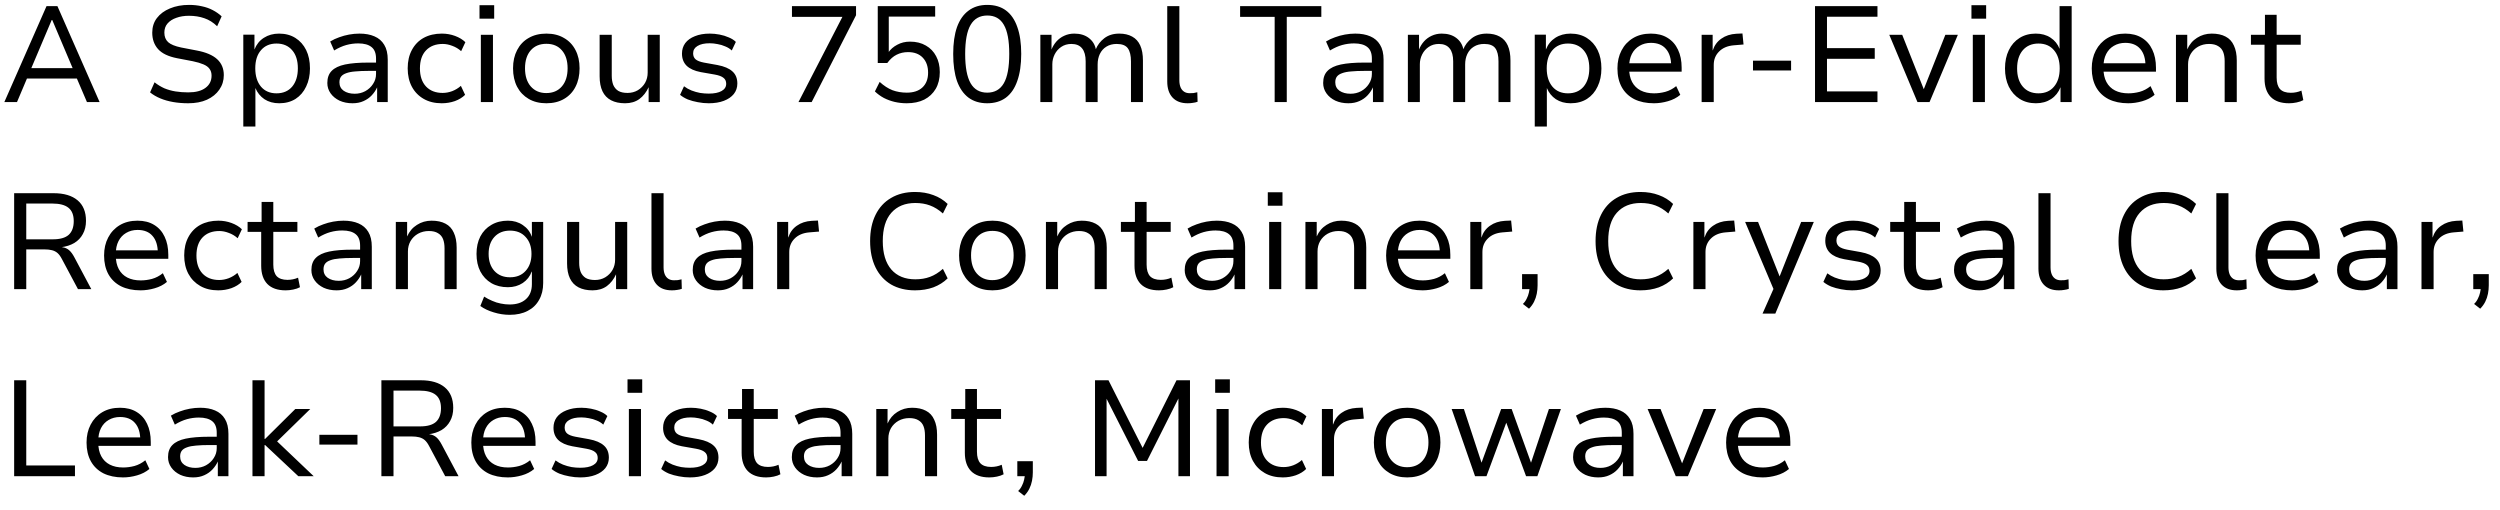 <svg width="147" height="30" viewBox="0 0 147 30" fill="none" xmlns="http://www.w3.org/2000/svg">
<path d="M0.256 6L2.736 0.36H3.376L5.856 6H5.112L4.424 4.392L4.776 4.616H1.336L1.68 4.392L1 6H0.256ZM3.04 1.176L1.776 4.16L1.576 4.008H4.536L4.336 4.16L3.072 1.176H3.04ZM11.064 6.072C10.754 6.072 10.461 6.048 10.184 6C9.906 5.952 9.653 5.88 9.424 5.784C9.194 5.688 8.994 5.571 8.824 5.432L9.088 4.84C9.269 4.984 9.461 5.101 9.664 5.192C9.872 5.277 10.09 5.339 10.32 5.376C10.554 5.413 10.802 5.432 11.064 5.432C11.506 5.432 11.845 5.344 12.08 5.168C12.32 4.992 12.44 4.752 12.44 4.448C12.44 4.288 12.4 4.155 12.32 4.048C12.245 3.941 12.125 3.853 11.96 3.784C11.8 3.715 11.592 3.653 11.336 3.6L10.416 3.424C9.898 3.323 9.525 3.144 9.296 2.888C9.066 2.632 8.952 2.309 8.952 1.92C8.952 1.589 9.042 1.304 9.224 1.064C9.41 0.819 9.666 0.629 9.992 0.496C10.322 0.357 10.698 0.288 11.12 0.288C11.386 0.288 11.634 0.315 11.864 0.368C12.098 0.416 12.312 0.491 12.504 0.592C12.701 0.693 12.877 0.816 13.032 0.96L12.768 1.544C12.538 1.32 12.288 1.163 12.016 1.072C11.744 0.976 11.442 0.928 11.112 0.928C10.834 0.928 10.586 0.968 10.368 1.048C10.149 1.123 9.976 1.235 9.848 1.384C9.725 1.528 9.664 1.707 9.664 1.92C9.664 2.155 9.738 2.341 9.888 2.48C10.037 2.613 10.29 2.717 10.648 2.792L11.56 2.968C12.104 3.069 12.506 3.24 12.768 3.48C13.029 3.72 13.16 4.032 13.16 4.416C13.16 4.736 13.072 5.021 12.896 5.272C12.725 5.523 12.482 5.72 12.168 5.864C11.858 6.003 11.49 6.072 11.064 6.072ZM14.306 7.44V2.04H14.962V2.912C15.079 2.613 15.263 2.384 15.514 2.224C15.77 2.059 16.068 1.976 16.41 1.976C16.778 1.976 17.098 2.061 17.37 2.232C17.642 2.403 17.852 2.64 18.002 2.944C18.151 3.248 18.226 3.608 18.226 4.024C18.226 4.424 18.151 4.779 18.002 5.088C17.858 5.397 17.65 5.64 17.378 5.816C17.106 5.987 16.786 6.072 16.418 6.072C16.082 6.072 15.791 5.992 15.546 5.832C15.306 5.667 15.13 5.448 15.018 5.176V7.44H14.306ZM16.258 5.488C16.647 5.488 16.954 5.357 17.178 5.096C17.402 4.829 17.514 4.469 17.514 4.016C17.514 3.563 17.402 3.208 17.178 2.952C16.954 2.691 16.647 2.56 16.258 2.56C15.874 2.56 15.57 2.691 15.346 2.952C15.122 3.208 15.01 3.563 15.01 4.016C15.01 4.469 15.122 4.829 15.346 5.096C15.57 5.357 15.874 5.488 16.258 5.488ZM20.727 6.072C20.445 6.072 20.191 6.021 19.967 5.92C19.743 5.813 19.567 5.669 19.439 5.488C19.311 5.307 19.247 5.104 19.247 4.88C19.247 4.576 19.333 4.339 19.503 4.168C19.674 3.992 19.935 3.867 20.287 3.792C20.645 3.717 21.101 3.68 21.655 3.68H22.223V4.168H21.687C21.378 4.168 21.114 4.179 20.895 4.2C20.677 4.216 20.498 4.251 20.359 4.304C20.221 4.352 20.119 4.419 20.055 4.504C19.991 4.589 19.959 4.701 19.959 4.84C19.959 5.053 20.042 5.219 20.207 5.336C20.378 5.453 20.594 5.512 20.855 5.512C21.085 5.512 21.293 5.461 21.479 5.36C21.671 5.253 21.823 5.112 21.935 4.936C22.053 4.76 22.111 4.565 22.111 4.352V3.448C22.111 3.133 22.023 2.907 21.847 2.768C21.671 2.624 21.41 2.552 21.063 2.552C20.829 2.552 20.594 2.584 20.359 2.648C20.13 2.712 19.893 2.819 19.647 2.968L19.415 2.44C19.581 2.339 19.757 2.256 19.943 2.192C20.13 2.123 20.325 2.069 20.527 2.032C20.73 1.995 20.933 1.976 21.135 1.976C21.477 1.976 21.77 2.029 22.015 2.136C22.266 2.243 22.458 2.408 22.591 2.632C22.73 2.856 22.799 3.149 22.799 3.512V6H22.175V5.136C22.101 5.301 21.997 5.456 21.863 5.6C21.73 5.744 21.567 5.859 21.375 5.944C21.189 6.029 20.973 6.072 20.727 6.072ZM25.972 6.072C25.567 6.072 25.215 5.987 24.916 5.816C24.617 5.645 24.385 5.408 24.22 5.104C24.055 4.795 23.972 4.432 23.972 4.016C23.972 3.6 24.055 3.24 24.22 2.936C24.385 2.627 24.617 2.389 24.916 2.224C25.22 2.059 25.575 1.976 25.98 1.976C26.252 1.976 26.511 2.021 26.756 2.112C27.001 2.203 27.204 2.325 27.364 2.48L27.116 3.008C26.961 2.869 26.788 2.765 26.596 2.696C26.404 2.621 26.217 2.584 26.036 2.584C25.62 2.584 25.292 2.709 25.052 2.96C24.812 3.211 24.692 3.565 24.692 4.024C24.692 4.477 24.812 4.832 25.052 5.088C25.292 5.339 25.617 5.464 26.028 5.464C26.215 5.464 26.401 5.429 26.588 5.36C26.78 5.285 26.951 5.181 27.1 5.048L27.348 5.576C27.193 5.731 26.993 5.853 26.748 5.944C26.503 6.029 26.244 6.072 25.972 6.072ZM28.195 1.096V0.304H29.058V1.096H28.195ZM28.274 6V2.048H28.986V6H28.274ZM32.127 6.072C31.727 6.072 31.381 5.987 31.087 5.816C30.794 5.645 30.567 5.408 30.407 5.104C30.247 4.795 30.167 4.432 30.167 4.016C30.167 3.605 30.247 3.248 30.407 2.944C30.567 2.635 30.794 2.397 31.087 2.232C31.381 2.061 31.727 1.976 32.127 1.976C32.527 1.976 32.871 2.061 33.159 2.232C33.453 2.397 33.679 2.635 33.839 2.944C33.999 3.248 34.079 3.605 34.079 4.016C34.079 4.432 33.999 4.795 33.839 5.104C33.685 5.408 33.461 5.645 33.167 5.816C32.874 5.987 32.527 6.072 32.127 6.072ZM32.119 5.472C32.509 5.472 32.815 5.341 33.039 5.08C33.263 4.819 33.375 4.464 33.375 4.016C33.375 3.568 33.263 3.216 33.039 2.96C32.821 2.704 32.517 2.576 32.127 2.576C31.738 2.576 31.431 2.704 31.207 2.96C30.983 3.216 30.871 3.568 30.871 4.016C30.871 4.464 30.983 4.819 31.207 5.08C31.437 5.341 31.741 5.472 32.119 5.472ZM36.755 6.072C36.429 6.072 36.154 6.013 35.931 5.896C35.706 5.779 35.538 5.603 35.426 5.368C35.315 5.133 35.258 4.84 35.258 4.488V2.048H35.971V4.456C35.971 4.659 36 4.837 36.059 4.992C36.123 5.141 36.221 5.259 36.355 5.344C36.493 5.424 36.675 5.464 36.898 5.464C37.123 5.464 37.325 5.411 37.507 5.304C37.688 5.192 37.829 5.048 37.931 4.872C38.032 4.691 38.083 4.491 38.083 4.272V2.048H38.794V6H38.139V5.128C38.005 5.421 37.824 5.653 37.594 5.824C37.365 5.989 37.085 6.072 36.755 6.072ZM41.676 6.072C41.457 6.072 41.241 6.051 41.028 6.008C40.82 5.971 40.625 5.917 40.444 5.848C40.268 5.773 40.116 5.683 39.988 5.576L40.22 5.072C40.353 5.173 40.5 5.256 40.66 5.32C40.825 5.384 40.993 5.432 41.164 5.464C41.34 5.491 41.508 5.504 41.668 5.504C41.998 5.504 42.252 5.453 42.428 5.352C42.609 5.251 42.7 5.109 42.7 4.928C42.7 4.773 42.647 4.656 42.54 4.576C42.438 4.491 42.268 4.427 42.028 4.384L41.204 4.24C40.836 4.171 40.559 4.045 40.372 3.864C40.191 3.683 40.1 3.445 40.1 3.152C40.1 2.917 40.164 2.712 40.292 2.536C40.425 2.36 40.614 2.224 40.86 2.128C41.105 2.027 41.398 1.976 41.74 1.976C41.926 1.976 42.116 1.995 42.308 2.032C42.505 2.069 42.687 2.125 42.852 2.2C43.023 2.269 43.161 2.357 43.268 2.464L43.028 2.968C42.921 2.867 42.793 2.787 42.644 2.728C42.5 2.664 42.348 2.619 42.188 2.592C42.033 2.56 41.881 2.544 41.732 2.544C41.422 2.544 41.182 2.597 41.012 2.704C40.841 2.805 40.756 2.949 40.756 3.136C40.756 3.285 40.804 3.403 40.9 3.488C41.001 3.573 41.164 3.637 41.388 3.68L42.188 3.824C42.583 3.899 42.876 4.024 43.068 4.2C43.26 4.371 43.356 4.608 43.356 4.912C43.356 5.147 43.286 5.352 43.148 5.528C43.009 5.699 42.815 5.832 42.564 5.928C42.313 6.024 42.017 6.072 41.676 6.072ZM46.951 6L49.711 0.648L49.743 0.992H46.567V0.36H50.335V0.896L47.727 6H46.951ZM53.316 6.072C53.07 6.072 52.833 6.045 52.604 5.992C52.38 5.939 52.169 5.861 51.972 5.76C51.774 5.653 51.598 5.525 51.444 5.376L51.724 4.816C51.969 5.04 52.22 5.203 52.476 5.304C52.737 5.4 53.017 5.448 53.316 5.448C53.71 5.448 54.017 5.347 54.236 5.144C54.46 4.936 54.572 4.645 54.572 4.272C54.572 3.904 54.468 3.611 54.26 3.392C54.052 3.173 53.764 3.064 53.396 3.064C53.15 3.064 52.926 3.115 52.724 3.216C52.526 3.312 52.342 3.475 52.172 3.704H51.612V0.36H54.988V0.976H52.26V3.096H52.228C52.356 2.904 52.532 2.749 52.756 2.632C52.98 2.509 53.23 2.448 53.508 2.448C53.87 2.448 54.182 2.525 54.444 2.68C54.705 2.829 54.905 3.037 55.044 3.304C55.188 3.571 55.26 3.883 55.26 4.24C55.26 4.619 55.18 4.947 55.02 5.224C54.86 5.496 54.636 5.707 54.348 5.856C54.06 6 53.716 6.072 53.316 6.072ZM58.048 6.072C57.616 6.072 57.251 5.963 56.952 5.744C56.654 5.52 56.427 5.195 56.272 4.768C56.123 4.336 56.048 3.805 56.048 3.176C56.048 2.547 56.123 2.019 56.272 1.592C56.427 1.165 56.654 0.843 56.952 0.624C57.251 0.4 57.616 0.288 58.048 0.288C58.491 0.288 58.859 0.397 59.152 0.616C59.446 0.835 59.667 1.157 59.816 1.584C59.971 2.011 60.048 2.539 60.048 3.168C60.048 3.797 59.971 4.328 59.816 4.76C59.667 5.192 59.443 5.52 59.144 5.744C58.846 5.963 58.48 6.072 58.048 6.072ZM58.048 5.448C58.486 5.448 58.811 5.264 59.024 4.896C59.238 4.528 59.344 3.952 59.344 3.168C59.344 2.389 59.238 1.819 59.024 1.456C58.816 1.093 58.494 0.912 58.056 0.912C57.614 0.912 57.286 1.096 57.072 1.464C56.859 1.827 56.752 2.397 56.752 3.176C56.752 3.949 56.859 4.523 57.072 4.896C57.286 5.264 57.611 5.448 58.048 5.448ZM61.173 6V2.048H61.829V2.912C61.899 2.736 61.995 2.579 62.117 2.44C62.245 2.296 62.397 2.184 62.573 2.104C62.755 2.019 62.952 1.976 63.165 1.976C63.512 1.976 63.797 2.061 64.021 2.232C64.245 2.403 64.384 2.627 64.437 2.904H64.429C64.536 2.643 64.704 2.424 64.933 2.248C65.168 2.067 65.461 1.976 65.813 1.976C66.112 1.976 66.365 2.035 66.573 2.152C66.781 2.264 66.939 2.437 67.045 2.672C67.152 2.907 67.205 3.203 67.205 3.56V6H66.501V3.608C66.501 3.267 66.44 3.011 66.317 2.84C66.195 2.669 65.976 2.584 65.661 2.584C65.427 2.584 65.224 2.637 65.053 2.744C64.888 2.845 64.76 2.989 64.669 3.176C64.584 3.357 64.541 3.563 64.541 3.792V6H63.837V3.608C63.837 3.272 63.768 3.019 63.629 2.848C63.491 2.672 63.28 2.584 62.997 2.584C62.768 2.584 62.568 2.643 62.397 2.76C62.232 2.872 62.104 3.019 62.013 3.2C61.923 3.381 61.877 3.573 61.877 3.776V6H61.173ZM69.834 6.072C69.45 6.072 69.154 5.96 68.946 5.736C68.738 5.512 68.634 5.197 68.634 4.792V0.36H69.346V4.72C69.346 4.88 69.37 5.019 69.418 5.136C69.466 5.248 69.535 5.333 69.626 5.392C69.716 5.451 69.826 5.48 69.954 5.48C70.034 5.48 70.109 5.477 70.178 5.472C70.252 5.461 70.327 5.445 70.402 5.424L70.418 5.984C70.327 6.016 70.234 6.037 70.138 6.048C70.047 6.064 69.946 6.072 69.834 6.072ZM74.95 6V0.992H72.918V0.36H77.694V0.992H75.662V6H74.95ZM79.282 6.072C78.999 6.072 78.746 6.021 78.522 5.92C78.298 5.813 78.122 5.669 77.994 5.488C77.866 5.307 77.802 5.104 77.802 4.88C77.802 4.576 77.887 4.339 78.058 4.168C78.229 3.992 78.49 3.867 78.842 3.792C79.199 3.717 79.655 3.68 80.21 3.68H80.778V4.168H80.242C79.933 4.168 79.669 4.179 79.45 4.2C79.231 4.216 79.053 4.251 78.914 4.304C78.775 4.352 78.674 4.419 78.61 4.504C78.546 4.589 78.514 4.701 78.514 4.84C78.514 5.053 78.597 5.219 78.762 5.336C78.933 5.453 79.149 5.512 79.41 5.512C79.639 5.512 79.847 5.461 80.034 5.36C80.226 5.253 80.378 5.112 80.49 4.936C80.607 4.76 80.666 4.565 80.666 4.352V3.448C80.666 3.133 80.578 2.907 80.402 2.768C80.226 2.624 79.965 2.552 79.618 2.552C79.383 2.552 79.149 2.584 78.914 2.648C78.685 2.712 78.447 2.819 78.202 2.968L77.97 2.44C78.135 2.339 78.311 2.256 78.498 2.192C78.685 2.123 78.879 2.069 79.082 2.032C79.285 1.995 79.487 1.976 79.69 1.976C80.031 1.976 80.325 2.029 80.57 2.136C80.821 2.243 81.013 2.408 81.146 2.632C81.285 2.856 81.354 3.149 81.354 3.512V6H80.73V5.136C80.655 5.301 80.551 5.456 80.418 5.6C80.285 5.744 80.122 5.859 79.93 5.944C79.743 6.029 79.527 6.072 79.282 6.072ZM82.783 6V2.048H83.439V2.912C83.508 2.736 83.604 2.579 83.727 2.44C83.855 2.296 84.007 2.184 84.183 2.104C84.364 2.019 84.561 1.976 84.775 1.976C85.121 1.976 85.407 2.061 85.631 2.232C85.855 2.403 85.993 2.627 86.047 2.904H86.039C86.145 2.643 86.313 2.424 86.543 2.248C86.777 2.067 87.071 1.976 87.423 1.976C87.721 1.976 87.975 2.035 88.183 2.152C88.391 2.264 88.548 2.437 88.655 2.672C88.761 2.907 88.815 3.203 88.815 3.56V6H88.111V3.608C88.111 3.267 88.049 3.011 87.927 2.84C87.804 2.669 87.585 2.584 87.271 2.584C87.036 2.584 86.833 2.637 86.663 2.744C86.497 2.845 86.369 2.989 86.279 3.176C86.193 3.357 86.151 3.563 86.151 3.792V6H85.447V3.608C85.447 3.272 85.377 3.019 85.239 2.848C85.1 2.672 84.889 2.584 84.607 2.584C84.377 2.584 84.177 2.643 84.007 2.76C83.841 2.872 83.713 3.019 83.623 3.2C83.532 3.381 83.487 3.573 83.487 3.776V6H82.783ZM90.243 7.44V2.04H90.899V2.912C91.017 2.613 91.201 2.384 91.451 2.224C91.707 2.059 92.006 1.976 92.347 1.976C92.715 1.976 93.035 2.061 93.307 2.232C93.579 2.403 93.79 2.64 93.939 2.944C94.089 3.248 94.163 3.608 94.163 4.024C94.163 4.424 94.089 4.779 93.939 5.088C93.795 5.397 93.587 5.64 93.315 5.816C93.043 5.987 92.723 6.072 92.355 6.072C92.019 6.072 91.729 5.992 91.483 5.832C91.243 5.667 91.067 5.448 90.955 5.176V7.44H90.243ZM92.195 5.488C92.585 5.488 92.891 5.357 93.115 5.096C93.339 4.829 93.451 4.469 93.451 4.016C93.451 3.563 93.339 3.208 93.115 2.952C92.891 2.691 92.585 2.56 92.195 2.56C91.811 2.56 91.507 2.691 91.283 2.952C91.059 3.208 90.947 3.563 90.947 4.016C90.947 4.469 91.059 4.829 91.283 5.096C91.507 5.357 91.811 5.488 92.195 5.488ZM97.249 6.072C96.806 6.072 96.422 5.992 96.097 5.832C95.777 5.667 95.531 5.432 95.361 5.128C95.19 4.819 95.105 4.451 95.105 4.024C95.105 3.624 95.185 3.272 95.345 2.968C95.505 2.659 95.731 2.416 96.025 2.24C96.318 2.064 96.668 1.976 97.073 1.976C97.457 1.976 97.782 2.059 98.049 2.224C98.321 2.389 98.526 2.621 98.665 2.92C98.809 3.219 98.881 3.573 98.881 3.984V4.216H95.641V3.72H98.417L98.265 3.88C98.265 3.443 98.161 3.107 97.953 2.872C97.75 2.637 97.457 2.52 97.073 2.52C96.822 2.52 96.598 2.579 96.401 2.696C96.209 2.808 96.059 2.968 95.953 3.176C95.846 3.384 95.793 3.637 95.793 3.936V4.016C95.793 4.336 95.852 4.605 95.969 4.824C96.086 5.043 96.254 5.208 96.473 5.32C96.692 5.432 96.953 5.488 97.257 5.488C97.475 5.488 97.697 5.459 97.921 5.4C98.15 5.336 98.364 5.224 98.561 5.064L98.801 5.576C98.598 5.747 98.356 5.872 98.073 5.952C97.796 6.032 97.521 6.072 97.249 6.072ZM100.056 6V2.048H100.704V2.96H100.712C100.808 2.667 100.976 2.437 101.216 2.272C101.456 2.101 101.749 2.005 102.096 1.984L102.456 1.968L102.52 2.616L101.944 2.664C101.576 2.696 101.288 2.819 101.08 3.032C100.872 3.24 100.768 3.501 100.768 3.816V6H100.056ZM103.076 4.144V3.568H105.316V4.144H103.076ZM106.723 6V0.36H110.395V0.984H107.427V2.832H110.235V3.456H107.427V5.376H110.395V6H106.723ZM112.746 6L111.09 2.048H111.85L113.138 5.296H113.098L114.386 2.048H115.122L113.458 6H112.746ZM115.921 1.096V0.304H116.785V1.096H115.921ZM116.001 6V2.048H116.713V6H116.001ZM119.71 6.072C119.347 6.072 119.03 5.987 118.758 5.816C118.486 5.645 118.273 5.405 118.118 5.096C117.969 4.787 117.894 4.429 117.894 4.024C117.894 3.613 117.969 3.256 118.118 2.952C118.267 2.643 118.478 2.403 118.75 2.232C119.022 2.061 119.339 1.976 119.702 1.976C120.043 1.976 120.334 2.056 120.574 2.216C120.819 2.376 120.995 2.595 121.102 2.872V0.36H121.814V6H121.158V5.128C121.041 5.427 120.857 5.659 120.606 5.824C120.355 5.989 120.057 6.072 119.71 6.072ZM119.862 5.488C120.251 5.488 120.555 5.357 120.774 5.096C120.998 4.835 121.11 4.477 121.11 4.024C121.11 3.571 120.998 3.213 120.774 2.952C120.555 2.691 120.251 2.56 119.862 2.56C119.478 2.56 119.171 2.691 118.942 2.952C118.718 3.213 118.606 3.571 118.606 4.024C118.606 4.477 118.718 4.835 118.942 5.096C119.166 5.357 119.473 5.488 119.862 5.488ZM125.139 6.072C124.697 6.072 124.313 5.992 123.987 5.832C123.667 5.667 123.422 5.432 123.251 5.128C123.081 4.819 122.995 4.451 122.995 4.024C122.995 3.624 123.075 3.272 123.235 2.968C123.395 2.659 123.622 2.416 123.915 2.24C124.209 2.064 124.558 1.976 124.963 1.976C125.347 1.976 125.673 2.059 125.939 2.224C126.211 2.389 126.417 2.621 126.555 2.92C126.699 3.219 126.771 3.573 126.771 3.984V4.216H123.531V3.72H126.307L126.155 3.88C126.155 3.443 126.051 3.107 125.843 2.872C125.641 2.637 125.347 2.52 124.963 2.52C124.713 2.52 124.489 2.579 124.291 2.696C124.099 2.808 123.95 2.968 123.843 3.176C123.737 3.384 123.683 3.637 123.683 3.936V4.016C123.683 4.336 123.742 4.605 123.859 4.824C123.977 5.043 124.145 5.208 124.363 5.32C124.582 5.432 124.843 5.488 125.147 5.488C125.366 5.488 125.587 5.459 125.811 5.4C126.041 5.336 126.254 5.224 126.451 5.064L126.691 5.576C126.489 5.747 126.246 5.872 125.963 5.952C125.686 6.032 125.411 6.072 125.139 6.072ZM127.946 6V2.048H128.61V2.904C128.738 2.611 128.93 2.384 129.186 2.224C129.442 2.059 129.73 1.976 130.05 1.976C130.376 1.976 130.648 2.035 130.866 2.152C131.085 2.264 131.248 2.44 131.354 2.68C131.466 2.915 131.522 3.208 131.522 3.56V6H130.81V3.6C130.81 3.387 130.781 3.205 130.722 3.056C130.664 2.907 130.565 2.792 130.426 2.712C130.293 2.627 130.114 2.584 129.89 2.584C129.656 2.584 129.442 2.637 129.25 2.744C129.064 2.851 128.917 2.995 128.81 3.176C128.709 3.357 128.658 3.56 128.658 3.784V6H127.946ZM134.595 6.072C134.12 6.072 133.76 5.947 133.515 5.696C133.275 5.445 133.155 5.088 133.155 4.624V2.632H132.355V2.048H133.179V0.872H133.867V2.048H135.283V2.632H133.867V4.56C133.867 4.864 133.933 5.091 134.067 5.24C134.205 5.384 134.416 5.456 134.699 5.456C134.811 5.456 134.917 5.445 135.019 5.424C135.125 5.403 135.227 5.371 135.323 5.328L135.435 5.888C135.328 5.947 135.197 5.992 135.043 6.024C134.893 6.056 134.744 6.072 134.595 6.072ZM0.832 17V11.36H3.152C3.76 11.36 4.229 11.499 4.56 11.776C4.891 12.053 5.056 12.456 5.056 12.984C5.056 13.283 4.995 13.541 4.872 13.76C4.755 13.979 4.587 14.155 4.368 14.288C4.149 14.416 3.893 14.499 3.6 14.536L3.624 14.528L3.704 14.544C3.837 14.565 3.957 14.621 4.064 14.712C4.171 14.803 4.275 14.944 4.376 15.136L5.368 17H4.584L3.64 15.232C3.56 15.077 3.475 14.96 3.384 14.88C3.293 14.8 3.184 14.744 3.056 14.712C2.933 14.68 2.784 14.664 2.608 14.664H1.544V17H0.832ZM1.544 14.072H3.104C3.531 14.072 3.843 13.984 4.04 13.808C4.237 13.627 4.336 13.357 4.336 13C4.336 12.643 4.232 12.381 4.024 12.216C3.821 12.051 3.504 11.968 3.072 11.968H1.544V14.072ZM8.264 17.072C7.822 17.072 7.438 16.992 7.112 16.832C6.792 16.667 6.547 16.432 6.376 16.128C6.206 15.819 6.12 15.451 6.12 15.024C6.12 14.624 6.2 14.272 6.36 13.968C6.52 13.659 6.747 13.416 7.04 13.24C7.334 13.064 7.683 12.976 8.088 12.976C8.472 12.976 8.798 13.059 9.064 13.224C9.336 13.389 9.542 13.621 9.68 13.92C9.824 14.219 9.896 14.573 9.896 14.984V15.216H6.656V14.72H9.432L9.28 14.88C9.28 14.443 9.176 14.107 8.968 13.872C8.766 13.637 8.472 13.52 8.088 13.52C7.838 13.52 7.614 13.579 7.416 13.696C7.224 13.808 7.075 13.968 6.968 14.176C6.862 14.384 6.808 14.637 6.808 14.936V15.016C6.808 15.336 6.867 15.605 6.984 15.824C7.102 16.043 7.27 16.208 7.488 16.32C7.707 16.432 7.968 16.488 8.272 16.488C8.491 16.488 8.712 16.459 8.936 16.4C9.166 16.336 9.379 16.224 9.576 16.064L9.816 16.576C9.614 16.747 9.371 16.872 9.088 16.952C8.811 17.032 8.536 17.072 8.264 17.072ZM12.831 17.072C12.426 17.072 12.074 16.987 11.775 16.816C11.477 16.645 11.245 16.408 11.079 16.104C10.914 15.795 10.831 15.432 10.831 15.016C10.831 14.6 10.914 14.24 11.079 13.936C11.245 13.627 11.477 13.389 11.775 13.224C12.079 13.059 12.434 12.976 12.839 12.976C13.111 12.976 13.37 13.021 13.615 13.112C13.861 13.203 14.063 13.325 14.223 13.48L13.975 14.008C13.821 13.869 13.647 13.765 13.455 13.696C13.263 13.621 13.077 13.584 12.895 13.584C12.479 13.584 12.151 13.709 11.911 13.96C11.671 14.211 11.551 14.565 11.551 15.024C11.551 15.477 11.671 15.832 11.911 16.088C12.151 16.339 12.477 16.464 12.887 16.464C13.074 16.464 13.261 16.429 13.447 16.36C13.639 16.285 13.81 16.181 13.959 16.048L14.207 16.576C14.053 16.731 13.853 16.853 13.607 16.944C13.362 17.029 13.103 17.072 12.831 17.072ZM16.798 17.072C16.323 17.072 15.963 16.947 15.718 16.696C15.478 16.445 15.358 16.088 15.358 15.624V13.632H14.558V13.048H15.382V11.872H16.07V13.048H17.486V13.632H16.07V15.56C16.07 15.864 16.137 16.091 16.27 16.24C16.409 16.384 16.619 16.456 16.902 16.456C17.014 16.456 17.12 16.445 17.222 16.424C17.328 16.403 17.43 16.371 17.526 16.328L17.638 16.888C17.531 16.947 17.401 16.992 17.246 17.024C17.096 17.056 16.947 17.072 16.798 17.072ZM19.79 17.072C19.507 17.072 19.254 17.021 19.03 16.92C18.806 16.813 18.63 16.669 18.502 16.488C18.374 16.307 18.31 16.104 18.31 15.88C18.31 15.576 18.395 15.339 18.566 15.168C18.736 14.992 18.998 14.867 19.35 14.792C19.707 14.717 20.163 14.68 20.718 14.68H21.286V15.168H20.75C20.441 15.168 20.177 15.179 19.958 15.2C19.739 15.216 19.561 15.251 19.422 15.304C19.283 15.352 19.182 15.419 19.118 15.504C19.054 15.589 19.022 15.701 19.022 15.84C19.022 16.053 19.105 16.219 19.27 16.336C19.441 16.453 19.657 16.512 19.918 16.512C20.147 16.512 20.355 16.461 20.542 16.36C20.734 16.253 20.886 16.112 20.998 15.936C21.115 15.76 21.174 15.565 21.174 15.352V14.448C21.174 14.133 21.086 13.907 20.91 13.768C20.734 13.624 20.473 13.552 20.126 13.552C19.891 13.552 19.657 13.584 19.422 13.648C19.192 13.712 18.955 13.819 18.71 13.968L18.478 13.44C18.643 13.339 18.819 13.256 19.006 13.192C19.192 13.123 19.387 13.069 19.59 13.032C19.793 12.995 19.995 12.976 20.198 12.976C20.539 12.976 20.832 13.029 21.078 13.136C21.328 13.243 21.52 13.408 21.654 13.632C21.793 13.856 21.862 14.149 21.862 14.512V17H21.238V16.136C21.163 16.301 21.059 16.456 20.926 16.6C20.793 16.744 20.63 16.859 20.438 16.944C20.251 17.029 20.035 17.072 19.79 17.072ZM23.274 17V13.048H23.939V13.904C24.067 13.611 24.259 13.384 24.515 13.224C24.77 13.059 25.058 12.976 25.378 12.976C25.704 12.976 25.976 13.035 26.195 13.152C26.413 13.264 26.576 13.44 26.683 13.68C26.794 13.915 26.851 14.208 26.851 14.56V17H26.139V14.6C26.139 14.387 26.109 14.205 26.05 14.056C25.992 13.907 25.893 13.792 25.755 13.712C25.621 13.627 25.442 13.584 25.218 13.584C24.984 13.584 24.77 13.637 24.578 13.744C24.392 13.851 24.245 13.995 24.139 14.176C24.037 14.357 23.986 14.56 23.986 14.784V17H23.274ZM29.971 18.512C29.656 18.512 29.344 18.464 29.035 18.368C28.726 18.277 28.462 18.152 28.243 17.992L28.467 17.44C28.616 17.536 28.773 17.619 28.939 17.688C29.104 17.763 29.272 17.816 29.443 17.848C29.619 17.885 29.792 17.904 29.963 17.904C30.373 17.904 30.694 17.8 30.923 17.592C31.157 17.384 31.275 17.088 31.275 16.704V15.976H31.259C31.163 16.248 30.989 16.469 30.739 16.64C30.488 16.805 30.198 16.888 29.867 16.888C29.494 16.888 29.168 16.808 28.891 16.648C28.613 16.483 28.398 16.253 28.243 15.96C28.093 15.667 28.019 15.323 28.019 14.928C28.019 14.539 28.093 14.197 28.243 13.904C28.398 13.611 28.613 13.384 28.891 13.224C29.168 13.059 29.494 12.976 29.867 12.976C30.198 12.976 30.488 13.061 30.739 13.232C30.995 13.403 31.171 13.629 31.267 13.912H31.275V13.048H31.939V16.64C31.939 17.024 31.859 17.355 31.699 17.632C31.544 17.915 31.32 18.131 31.027 18.28C30.733 18.435 30.381 18.512 29.971 18.512ZM29.987 16.304C30.376 16.304 30.683 16.179 30.907 15.928C31.136 15.677 31.251 15.344 31.251 14.928C31.251 14.512 31.136 14.181 30.907 13.936C30.683 13.685 30.376 13.56 29.987 13.56C29.603 13.56 29.296 13.685 29.067 13.936C28.843 14.181 28.731 14.512 28.731 14.928C28.731 15.344 28.843 15.677 29.067 15.928C29.296 16.179 29.603 16.304 29.987 16.304ZM34.84 17.072C34.515 17.072 34.24 17.013 34.016 16.896C33.792 16.779 33.624 16.603 33.512 16.368C33.4 16.133 33.344 15.84 33.344 15.488V13.048H34.056V15.456C34.056 15.659 34.086 15.837 34.144 15.992C34.208 16.141 34.307 16.259 34.44 16.344C34.579 16.424 34.76 16.464 34.984 16.464C35.208 16.464 35.411 16.411 35.592 16.304C35.774 16.192 35.915 16.048 36.016 15.872C36.118 15.691 36.168 15.491 36.168 15.272V13.048H36.88V17H36.224V16.128C36.091 16.421 35.91 16.653 35.68 16.824C35.451 16.989 35.171 17.072 34.84 17.072ZM39.506 17.072C39.122 17.072 38.826 16.96 38.618 16.736C38.41 16.512 38.306 16.197 38.306 15.792V11.36H39.018V15.72C39.018 15.88 39.042 16.019 39.09 16.136C39.138 16.248 39.207 16.333 39.298 16.392C39.388 16.451 39.498 16.48 39.626 16.48C39.706 16.48 39.78 16.477 39.85 16.472C39.924 16.461 39.999 16.445 40.074 16.424L40.09 16.984C39.999 17.016 39.906 17.037 39.81 17.048C39.719 17.064 39.618 17.072 39.506 17.072ZM42.212 17.072C41.929 17.072 41.676 17.021 41.452 16.92C41.228 16.813 41.052 16.669 40.924 16.488C40.796 16.307 40.732 16.104 40.732 15.88C40.732 15.576 40.817 15.339 40.988 15.168C41.158 14.992 41.42 14.867 41.772 14.792C42.129 14.717 42.585 14.68 43.14 14.68H43.708V15.168H43.172C42.862 15.168 42.598 15.179 42.38 15.2C42.161 15.216 41.982 15.251 41.844 15.304C41.705 15.352 41.604 15.419 41.54 15.504C41.476 15.589 41.444 15.701 41.444 15.84C41.444 16.053 41.526 16.219 41.692 16.336C41.862 16.453 42.078 16.512 42.34 16.512C42.569 16.512 42.777 16.461 42.964 16.36C43.156 16.253 43.308 16.112 43.42 15.936C43.537 15.76 43.596 15.565 43.596 15.352V14.448C43.596 14.133 43.508 13.907 43.332 13.768C43.156 13.624 42.894 13.552 42.548 13.552C42.313 13.552 42.078 13.584 41.844 13.648C41.614 13.712 41.377 13.819 41.132 13.968L40.9 13.44C41.065 13.339 41.241 13.256 41.428 13.192C41.614 13.123 41.809 13.069 42.012 13.032C42.214 12.995 42.417 12.976 42.62 12.976C42.961 12.976 43.254 13.029 43.5 13.136C43.75 13.243 43.942 13.408 44.076 13.632C44.214 13.856 44.284 14.149 44.284 14.512V17H43.66V16.136C43.585 16.301 43.481 16.456 43.348 16.6C43.214 16.744 43.052 16.859 42.86 16.944C42.673 17.029 42.457 17.072 42.212 17.072ZM45.696 17V13.048H46.344V13.96H46.352C46.448 13.667 46.616 13.437 46.856 13.272C47.096 13.101 47.39 13.005 47.736 12.984L48.096 12.968L48.16 13.616L47.584 13.664C47.216 13.696 46.928 13.819 46.72 14.032C46.512 14.24 46.408 14.501 46.408 14.816V17H45.696ZM53.803 17.072C53.264 17.072 52.794 16.957 52.395 16.728C52 16.493 51.696 16.16 51.483 15.728C51.269 15.291 51.163 14.773 51.163 14.176C51.163 13.579 51.269 13.064 51.483 12.632C51.696 12.2 52 11.869 52.395 11.64C52.789 11.405 53.258 11.288 53.803 11.288C54.197 11.288 54.557 11.349 54.883 11.472C55.208 11.589 55.488 11.763 55.722 11.992L55.443 12.552C55.197 12.333 54.944 12.176 54.682 12.08C54.426 11.984 54.139 11.936 53.819 11.936C53.221 11.936 52.752 12.128 52.41 12.512C52.075 12.891 51.907 13.445 51.907 14.176C51.907 14.901 52.075 15.459 52.41 15.848C52.746 16.232 53.216 16.424 53.819 16.424C54.139 16.424 54.426 16.376 54.682 16.28C54.944 16.184 55.197 16.027 55.443 15.808L55.722 16.368C55.488 16.597 55.208 16.773 54.883 16.896C54.557 17.013 54.197 17.072 53.803 17.072ZM58.354 17.072C57.954 17.072 57.607 16.987 57.314 16.816C57.02 16.645 56.794 16.408 56.634 16.104C56.474 15.795 56.394 15.432 56.394 15.016C56.394 14.605 56.474 14.248 56.634 13.944C56.794 13.635 57.02 13.397 57.314 13.232C57.607 13.061 57.954 12.976 58.354 12.976C58.754 12.976 59.098 13.061 59.386 13.232C59.679 13.397 59.906 13.635 60.066 13.944C60.226 14.248 60.306 14.605 60.306 15.016C60.306 15.432 60.226 15.795 60.066 16.104C59.911 16.408 59.687 16.645 59.394 16.816C59.1 16.987 58.754 17.072 58.354 17.072ZM58.346 16.472C58.735 16.472 59.042 16.341 59.266 16.08C59.49 15.819 59.602 15.464 59.602 15.016C59.602 14.568 59.49 14.216 59.266 13.96C59.047 13.704 58.743 13.576 58.354 13.576C57.965 13.576 57.658 13.704 57.434 13.96C57.21 14.216 57.098 14.568 57.098 15.016C57.098 15.464 57.21 15.819 57.434 16.08C57.663 16.341 57.967 16.472 58.346 16.472ZM61.501 17V13.048H62.165V13.904C62.293 13.611 62.485 13.384 62.741 13.224C62.997 13.059 63.285 12.976 63.605 12.976C63.93 12.976 64.202 13.035 64.421 13.152C64.64 13.264 64.802 13.44 64.909 13.68C65.021 13.915 65.077 14.208 65.077 14.56V17H64.365V14.6C64.365 14.387 64.336 14.205 64.277 14.056C64.218 13.907 64.12 13.792 63.981 13.712C63.848 13.627 63.669 13.584 63.445 13.584C63.21 13.584 62.997 13.637 62.805 13.744C62.618 13.851 62.472 13.995 62.365 14.176C62.264 14.357 62.213 14.56 62.213 14.784V17H61.501ZM68.149 17.072C67.675 17.072 67.315 16.947 67.069 16.696C66.829 16.445 66.709 16.088 66.709 15.624V13.632H65.909V13.048H66.733V11.872H67.421V13.048H68.837V13.632H67.421V15.56C67.421 15.864 67.488 16.091 67.621 16.24C67.76 16.384 67.971 16.456 68.253 16.456C68.365 16.456 68.472 16.445 68.573 16.424C68.68 16.403 68.781 16.371 68.877 16.328L68.989 16.888C68.883 16.947 68.752 16.992 68.597 17.024C68.448 17.056 68.299 17.072 68.149 17.072ZM71.141 17.072C70.859 17.072 70.605 17.021 70.381 16.92C70.157 16.813 69.981 16.669 69.853 16.488C69.725 16.307 69.661 16.104 69.661 15.88C69.661 15.576 69.747 15.339 69.917 15.168C70.088 14.992 70.349 14.867 70.701 14.792C71.059 14.717 71.515 14.68 72.069 14.68H72.637V15.168H72.101C71.792 15.168 71.528 15.179 71.309 15.2C71.091 15.216 70.912 15.251 70.773 15.304C70.635 15.352 70.533 15.419 70.469 15.504C70.405 15.589 70.373 15.701 70.373 15.84C70.373 16.053 70.456 16.219 70.621 16.336C70.792 16.453 71.008 16.512 71.269 16.512C71.499 16.512 71.707 16.461 71.893 16.36C72.085 16.253 72.237 16.112 72.349 15.936C72.467 15.76 72.525 15.565 72.525 15.352V14.448C72.525 14.133 72.437 13.907 72.261 13.768C72.085 13.624 71.824 13.552 71.477 13.552C71.243 13.552 71.008 13.584 70.773 13.648C70.544 13.712 70.307 13.819 70.061 13.968L69.829 13.44C69.995 13.339 70.171 13.256 70.357 13.192C70.544 13.123 70.739 13.069 70.941 13.032C71.144 12.995 71.347 12.976 71.549 12.976C71.891 12.976 72.184 13.029 72.429 13.136C72.68 13.243 72.872 13.408 73.005 13.632C73.144 13.856 73.213 14.149 73.213 14.512V17H72.589V16.136C72.515 16.301 72.411 16.456 72.277 16.6C72.144 16.744 71.981 16.859 71.789 16.944C71.603 17.029 71.387 17.072 71.141 17.072ZM74.546 12.096V11.304H75.41V12.096H74.546ZM74.626 17V13.048H75.338V17H74.626ZM76.759 17V13.048H77.423V13.904C77.551 13.611 77.743 13.384 77.999 13.224C78.255 13.059 78.543 12.976 78.863 12.976C79.188 12.976 79.46 13.035 79.679 13.152C79.897 13.264 80.06 13.44 80.167 13.68C80.279 13.915 80.335 14.208 80.335 14.56V17H79.623V14.6C79.623 14.387 79.594 14.205 79.535 14.056C79.476 13.907 79.377 13.792 79.239 13.712C79.106 13.627 78.927 13.584 78.703 13.584C78.468 13.584 78.255 13.637 78.063 13.744C77.876 13.851 77.73 13.995 77.623 14.176C77.522 14.357 77.471 14.56 77.471 14.784V17H76.759ZM83.647 17.072C83.205 17.072 82.821 16.992 82.495 16.832C82.175 16.667 81.93 16.432 81.759 16.128C81.589 15.819 81.503 15.451 81.503 15.024C81.503 14.624 81.583 14.272 81.743 13.968C81.903 13.659 82.13 13.416 82.423 13.24C82.717 13.064 83.066 12.976 83.471 12.976C83.855 12.976 84.181 13.059 84.447 13.224C84.719 13.389 84.925 13.621 85.063 13.92C85.207 14.219 85.279 14.573 85.279 14.984V15.216H82.039V14.72H84.815L84.663 14.88C84.663 14.443 84.559 14.107 84.351 13.872C84.149 13.637 83.855 13.52 83.471 13.52C83.221 13.52 82.997 13.579 82.799 13.696C82.607 13.808 82.458 13.968 82.351 14.176C82.245 14.384 82.191 14.637 82.191 14.936V15.016C82.191 15.336 82.25 15.605 82.367 15.824C82.485 16.043 82.653 16.208 82.871 16.32C83.09 16.432 83.351 16.488 83.655 16.488C83.874 16.488 84.095 16.459 84.319 16.4C84.549 16.336 84.762 16.224 84.959 16.064L85.199 16.576C84.997 16.747 84.754 16.872 84.471 16.952C84.194 17.032 83.919 17.072 83.647 17.072ZM86.454 17V13.048H87.102V13.96H87.11C87.206 13.667 87.374 13.437 87.614 13.272C87.854 13.101 88.147 13.005 88.494 12.984L88.854 12.968L88.918 13.616L88.342 13.664C87.974 13.696 87.686 13.819 87.478 14.032C87.27 14.24 87.166 14.501 87.166 14.816V17H86.454ZM89.906 18.152L89.546 17.872C89.642 17.781 89.716 17.677 89.77 17.56C89.829 17.448 89.871 17.331 89.898 17.208C89.924 17.091 89.941 16.981 89.946 16.88L90.082 17H89.498V16.12H90.41V16.776C90.41 16.941 90.394 17.107 90.362 17.272C90.33 17.437 90.276 17.595 90.202 17.744C90.127 17.893 90.028 18.029 89.906 18.152ZM96.459 17.072C95.92 17.072 95.451 16.957 95.051 16.728C94.656 16.493 94.352 16.16 94.139 15.728C93.925 15.291 93.819 14.773 93.819 14.176C93.819 13.579 93.925 13.064 94.139 12.632C94.352 12.2 94.656 11.869 95.051 11.64C95.445 11.405 95.915 11.288 96.459 11.288C96.853 11.288 97.213 11.349 97.539 11.472C97.864 11.589 98.144 11.763 98.379 11.992L98.099 12.552C97.853 12.333 97.6 12.176 97.339 12.08C97.083 11.984 96.795 11.936 96.475 11.936C95.877 11.936 95.408 12.128 95.067 12.512C94.731 12.891 94.563 13.445 94.563 14.176C94.563 14.901 94.731 15.459 95.067 15.848C95.403 16.232 95.872 16.424 96.475 16.424C96.795 16.424 97.083 16.376 97.339 16.28C97.6 16.184 97.853 16.027 98.099 15.808L98.379 16.368C98.144 16.597 97.864 16.773 97.539 16.896C97.213 17.013 96.853 17.072 96.459 17.072ZM99.571 17V13.048H100.219V13.96H100.227C100.323 13.667 100.491 13.437 100.731 13.272C100.971 13.101 101.265 13.005 101.611 12.984L101.971 12.968L102.035 13.616L101.459 13.664C101.091 13.696 100.803 13.819 100.595 14.032C100.387 14.24 100.283 14.501 100.283 14.816V17H99.571ZM103.637 18.44L104.389 16.744V17.248L102.613 13.048H103.373L104.661 16.304H104.621L105.909 13.048H106.653L104.389 18.44H103.637ZM108.902 17.072C108.684 17.072 108.468 17.051 108.254 17.008C108.046 16.971 107.852 16.917 107.67 16.848C107.494 16.773 107.342 16.683 107.214 16.576L107.446 16.072C107.58 16.173 107.726 16.256 107.886 16.32C108.052 16.384 108.22 16.432 108.39 16.464C108.566 16.491 108.734 16.504 108.894 16.504C109.225 16.504 109.478 16.453 109.654 16.352C109.836 16.251 109.926 16.109 109.926 15.928C109.926 15.773 109.873 15.656 109.766 15.576C109.665 15.491 109.494 15.427 109.254 15.384L108.43 15.24C108.062 15.171 107.785 15.045 107.598 14.864C107.417 14.683 107.326 14.445 107.326 14.152C107.326 13.917 107.39 13.712 107.518 13.536C107.652 13.36 107.841 13.224 108.086 13.128C108.332 13.027 108.625 12.976 108.966 12.976C109.153 12.976 109.342 12.995 109.534 13.032C109.732 13.069 109.913 13.125 110.078 13.2C110.249 13.269 110.388 13.357 110.494 13.464L110.254 13.968C110.148 13.867 110.02 13.787 109.87 13.728C109.726 13.664 109.574 13.619 109.414 13.592C109.26 13.56 109.108 13.544 108.958 13.544C108.649 13.544 108.409 13.597 108.238 13.704C108.068 13.805 107.982 13.949 107.982 14.136C107.982 14.285 108.03 14.403 108.126 14.488C108.228 14.573 108.39 14.637 108.614 14.68L109.414 14.824C109.809 14.899 110.102 15.024 110.294 15.2C110.486 15.371 110.582 15.608 110.582 15.912C110.582 16.147 110.513 16.352 110.374 16.528C110.236 16.699 110.041 16.832 109.79 16.928C109.54 17.024 109.244 17.072 108.902 17.072ZM113.384 17.072C112.909 17.072 112.549 16.947 112.304 16.696C112.064 16.445 111.944 16.088 111.944 15.624V13.632H111.144V13.048H111.968V11.872H112.656V13.048H114.072V13.632H112.656V15.56C112.656 15.864 112.722 16.091 112.856 16.24C112.994 16.384 113.205 16.456 113.488 16.456C113.6 16.456 113.706 16.445 113.808 16.424C113.914 16.403 114.016 16.371 114.112 16.328L114.224 16.888C114.117 16.947 113.986 16.992 113.832 17.024C113.682 17.056 113.533 17.072 113.384 17.072ZM116.376 17.072C116.093 17.072 115.84 17.021 115.616 16.92C115.392 16.813 115.216 16.669 115.088 16.488C114.96 16.307 114.896 16.104 114.896 15.88C114.896 15.576 114.981 15.339 115.152 15.168C115.322 14.992 115.584 14.867 115.936 14.792C116.293 14.717 116.749 14.68 117.304 14.68H117.872V15.168H117.336C117.026 15.168 116.762 15.179 116.544 15.2C116.325 15.216 116.146 15.251 116.008 15.304C115.869 15.352 115.768 15.419 115.704 15.504C115.64 15.589 115.608 15.701 115.608 15.84C115.608 16.053 115.69 16.219 115.856 16.336C116.026 16.453 116.242 16.512 116.504 16.512C116.733 16.512 116.941 16.461 117.128 16.36C117.32 16.253 117.472 16.112 117.584 15.936C117.701 15.76 117.76 15.565 117.76 15.352V14.448C117.76 14.133 117.672 13.907 117.496 13.768C117.32 13.624 117.058 13.552 116.712 13.552C116.477 13.552 116.242 13.584 116.008 13.648C115.778 13.712 115.541 13.819 115.296 13.968L115.064 13.44C115.229 13.339 115.405 13.256 115.592 13.192C115.778 13.123 115.973 13.069 116.176 13.032C116.378 12.995 116.581 12.976 116.784 12.976C117.125 12.976 117.418 13.029 117.664 13.136C117.914 13.243 118.106 13.408 118.24 13.632C118.378 13.856 118.448 14.149 118.448 14.512V17H117.824V16.136C117.749 16.301 117.645 16.456 117.512 16.6C117.378 16.744 117.216 16.859 117.024 16.944C116.837 17.029 116.621 17.072 116.376 17.072ZM121.06 17.072C120.676 17.072 120.38 16.96 120.172 16.736C119.964 16.512 119.86 16.197 119.86 15.792V11.36H120.572V15.72C120.572 15.88 120.596 16.019 120.644 16.136C120.692 16.248 120.762 16.333 120.852 16.392C120.943 16.451 121.052 16.48 121.18 16.48C121.26 16.48 121.335 16.477 121.404 16.472C121.479 16.461 121.554 16.445 121.628 16.424L121.644 16.984C121.554 17.016 121.46 17.037 121.364 17.048C121.274 17.064 121.172 17.072 121.06 17.072ZM127.209 17.072C126.67 17.072 126.201 16.957 125.801 16.728C125.406 16.493 125.102 16.16 124.889 15.728C124.675 15.291 124.569 14.773 124.569 14.176C124.569 13.579 124.675 13.064 124.889 12.632C125.102 12.2 125.406 11.869 125.801 11.64C126.195 11.405 126.665 11.288 127.209 11.288C127.603 11.288 127.963 11.349 128.289 11.472C128.614 11.589 128.894 11.763 129.129 11.992L128.849 12.552C128.603 12.333 128.35 12.176 128.089 12.08C127.833 11.984 127.545 11.936 127.225 11.936C126.627 11.936 126.158 12.128 125.817 12.512C125.481 12.891 125.313 13.445 125.313 14.176C125.313 14.901 125.481 15.459 125.817 15.848C126.153 16.232 126.622 16.424 127.225 16.424C127.545 16.424 127.833 16.376 128.089 16.28C128.35 16.184 128.603 16.027 128.849 15.808L129.129 16.368C128.894 16.597 128.614 16.773 128.289 16.896C127.963 17.013 127.603 17.072 127.209 17.072ZM131.521 17.072C131.137 17.072 130.841 16.96 130.633 16.736C130.425 16.512 130.321 16.197 130.321 15.792V11.36H131.033V15.72C131.033 15.88 131.057 16.019 131.105 16.136C131.153 16.248 131.223 16.333 131.313 16.392C131.404 16.451 131.513 16.48 131.641 16.48C131.721 16.48 131.796 16.477 131.865 16.472C131.94 16.461 132.015 16.445 132.089 16.424L132.105 16.984C132.015 17.016 131.921 17.037 131.825 17.048C131.735 17.064 131.633 17.072 131.521 17.072ZM134.772 17.072C134.33 17.072 133.946 16.992 133.62 16.832C133.3 16.667 133.055 16.432 132.884 16.128C132.714 15.819 132.628 15.451 132.628 15.024C132.628 14.624 132.708 14.272 132.868 13.968C133.028 13.659 133.255 13.416 133.548 13.24C133.842 13.064 134.191 12.976 134.596 12.976C134.98 12.976 135.306 13.059 135.572 13.224C135.844 13.389 136.05 13.621 136.188 13.92C136.332 14.219 136.404 14.573 136.404 14.984V15.216H133.164V14.72H135.94L135.788 14.88C135.788 14.443 135.684 14.107 135.476 13.872C135.274 13.637 134.98 13.52 134.596 13.52C134.346 13.52 134.122 13.579 133.924 13.696C133.732 13.808 133.583 13.968 133.476 14.176C133.37 14.384 133.316 14.637 133.316 14.936V15.016C133.316 15.336 133.375 15.605 133.492 15.824C133.61 16.043 133.778 16.208 133.996 16.32C134.215 16.432 134.476 16.488 134.78 16.488C134.999 16.488 135.22 16.459 135.444 16.4C135.674 16.336 135.887 16.224 136.084 16.064L136.324 16.576C136.122 16.747 135.879 16.872 135.596 16.952C135.319 17.032 135.044 17.072 134.772 17.072ZM138.899 17.072C138.617 17.072 138.363 17.021 138.139 16.92C137.915 16.813 137.739 16.669 137.611 16.488C137.483 16.307 137.419 16.104 137.419 15.88C137.419 15.576 137.505 15.339 137.675 15.168C137.846 14.992 138.107 14.867 138.459 14.792C138.817 14.717 139.273 14.68 139.827 14.68H140.395V15.168H139.859C139.55 15.168 139.286 15.179 139.067 15.2C138.849 15.216 138.67 15.251 138.531 15.304C138.393 15.352 138.291 15.419 138.227 15.504C138.163 15.589 138.131 15.701 138.131 15.84C138.131 16.053 138.214 16.219 138.379 16.336C138.55 16.453 138.766 16.512 139.027 16.512C139.257 16.512 139.465 16.461 139.651 16.36C139.843 16.253 139.995 16.112 140.107 15.936C140.225 15.76 140.283 15.565 140.283 15.352V14.448C140.283 14.133 140.195 13.907 140.019 13.768C139.843 13.624 139.582 13.552 139.235 13.552C139.001 13.552 138.766 13.584 138.531 13.648C138.302 13.712 138.065 13.819 137.819 13.968L137.587 13.44C137.753 13.339 137.929 13.256 138.115 13.192C138.302 13.123 138.497 13.069 138.699 13.032C138.902 12.995 139.105 12.976 139.307 12.976C139.649 12.976 139.942 13.029 140.187 13.136C140.438 13.243 140.63 13.408 140.763 13.632C140.902 13.856 140.971 14.149 140.971 14.512V17H140.347V16.136C140.273 16.301 140.169 16.456 140.035 16.6C139.902 16.744 139.739 16.859 139.547 16.944C139.361 17.029 139.145 17.072 138.899 17.072ZM142.384 17V13.048H143.032V13.96H143.04C143.136 13.667 143.304 13.437 143.544 13.272C143.784 13.101 144.077 13.005 144.424 12.984L144.784 12.968L144.848 13.616L144.272 13.664C143.904 13.696 143.616 13.819 143.408 14.032C143.2 14.24 143.096 14.501 143.096 14.816V17H142.384ZM145.836 18.152L145.476 17.872C145.572 17.781 145.646 17.677 145.7 17.56C145.758 17.448 145.801 17.331 145.828 17.208C145.854 17.091 145.87 16.981 145.876 16.88L146.012 17H145.428V16.12H146.34V16.776C146.34 16.941 146.324 17.107 146.292 17.272C146.26 17.437 146.206 17.595 146.132 17.744C146.057 17.893 145.958 18.029 145.836 18.152ZM0.832 28V22.36H1.544V27.368H4.408V28H0.832ZM7.233 28.072C6.791 28.072 6.407 27.992 6.081 27.832C5.761 27.667 5.516 27.432 5.345 27.128C5.175 26.819 5.089 26.451 5.089 26.024C5.089 25.624 5.169 25.272 5.329 24.968C5.489 24.659 5.716 24.416 6.009 24.24C6.303 24.064 6.652 23.976 7.057 23.976C7.441 23.976 7.767 24.059 8.033 24.224C8.305 24.389 8.511 24.621 8.649 24.92C8.793 25.219 8.865 25.573 8.865 25.984V26.216H5.625V25.72H8.401L8.249 25.88C8.249 25.443 8.145 25.107 7.937 24.872C7.735 24.637 7.441 24.52 7.057 24.52C6.807 24.52 6.583 24.579 6.385 24.696C6.193 24.808 6.044 24.968 5.937 25.176C5.831 25.384 5.777 25.637 5.777 25.936V26.016C5.777 26.336 5.836 26.605 5.953 26.824C6.071 27.043 6.239 27.208 6.457 27.32C6.676 27.432 6.937 27.488 7.241 27.488C7.46 27.488 7.681 27.459 7.905 27.4C8.135 27.336 8.348 27.224 8.545 27.064L8.785 27.576C8.583 27.747 8.34 27.872 8.057 27.952C7.78 28.032 7.505 28.072 7.233 28.072ZM11.36 28.072C11.078 28.072 10.824 28.021 10.6 27.92C10.376 27.813 10.2 27.669 10.072 27.488C9.944 27.307 9.88 27.104 9.88 26.88C9.88 26.576 9.965 26.339 10.136 26.168C10.307 25.992 10.568 25.867 10.92 25.792C11.277 25.717 11.733 25.68 12.288 25.68H12.856V26.168H12.32C12.011 26.168 11.747 26.179 11.528 26.2C11.309 26.216 11.131 26.251 10.992 26.304C10.854 26.352 10.752 26.419 10.688 26.504C10.624 26.589 10.592 26.701 10.592 26.84C10.592 27.053 10.675 27.219 10.84 27.336C11.011 27.453 11.227 27.512 11.488 27.512C11.717 27.512 11.925 27.461 12.112 27.36C12.304 27.253 12.456 27.112 12.568 26.936C12.685 26.76 12.744 26.565 12.744 26.352V25.448C12.744 25.133 12.656 24.907 12.48 24.768C12.304 24.624 12.043 24.552 11.696 24.552C11.461 24.552 11.227 24.584 10.992 24.648C10.763 24.712 10.525 24.819 10.28 24.968L10.048 24.44C10.213 24.339 10.389 24.256 10.576 24.192C10.763 24.123 10.957 24.069 11.16 24.032C11.363 23.995 11.566 23.976 11.768 23.976C12.11 23.976 12.403 24.029 12.648 24.136C12.899 24.243 13.091 24.408 13.224 24.632C13.363 24.856 13.432 25.149 13.432 25.512V28H12.808V27.136C12.733 27.301 12.63 27.456 12.496 27.6C12.363 27.744 12.2 27.859 12.008 27.944C11.822 28.029 11.605 28.072 11.36 28.072ZM14.845 28V22.36H15.557V25.808H15.589L17.365 24.048H18.245L16.125 26.12L16.141 25.808L18.445 28H17.541L15.589 26.168H15.557V28H14.845ZM18.779 26.144V25.568H21.019V26.144H18.779ZM22.426 28V22.36H24.746C25.354 22.36 25.823 22.499 26.154 22.776C26.484 23.053 26.65 23.456 26.65 23.984C26.65 24.283 26.588 24.541 26.466 24.76C26.348 24.979 26.18 25.155 25.962 25.288C25.743 25.416 25.487 25.499 25.194 25.536L25.218 25.528L25.298 25.544C25.431 25.565 25.551 25.621 25.658 25.712C25.764 25.803 25.868 25.944 25.97 26.136L26.962 28H26.178L25.234 26.232C25.154 26.077 25.068 25.96 24.978 25.88C24.887 25.8 24.778 25.744 24.65 25.712C24.527 25.68 24.378 25.664 24.202 25.664H23.138V28H22.426ZM23.138 25.072H24.698C25.124 25.072 25.436 24.984 25.634 24.808C25.831 24.627 25.93 24.357 25.93 24C25.93 23.643 25.826 23.381 25.618 23.216C25.415 23.051 25.098 22.968 24.666 22.968H23.138V25.072ZM29.858 28.072C29.416 28.072 29.032 27.992 28.706 27.832C28.386 27.667 28.141 27.432 27.97 27.128C27.799 26.819 27.714 26.451 27.714 26.024C27.714 25.624 27.794 25.272 27.954 24.968C28.114 24.659 28.341 24.416 28.634 24.24C28.927 24.064 29.277 23.976 29.682 23.976C30.066 23.976 30.392 24.059 30.658 24.224C30.93 24.389 31.136 24.621 31.274 24.92C31.418 25.219 31.49 25.573 31.49 25.984V26.216H28.25V25.72H31.026L30.874 25.88C30.874 25.443 30.77 25.107 30.562 24.872C30.36 24.637 30.066 24.52 29.682 24.52C29.431 24.52 29.207 24.579 29.01 24.696C28.818 24.808 28.669 24.968 28.562 25.176C28.456 25.384 28.402 25.637 28.402 25.936V26.016C28.402 26.336 28.461 26.605 28.578 26.824C28.695 27.043 28.863 27.208 29.082 27.32C29.301 27.432 29.562 27.488 29.866 27.488C30.085 27.488 30.306 27.459 30.53 27.4C30.759 27.336 30.973 27.224 31.17 27.064L31.41 27.576C31.207 27.747 30.965 27.872 30.682 27.952C30.405 28.032 30.13 28.072 29.858 28.072ZM34.121 28.072C33.903 28.072 33.687 28.051 33.473 28.008C33.265 27.971 33.071 27.917 32.889 27.848C32.713 27.773 32.561 27.683 32.433 27.576L32.665 27.072C32.798 27.173 32.945 27.256 33.105 27.32C33.27 27.384 33.438 27.432 33.609 27.464C33.785 27.491 33.953 27.504 34.113 27.504C34.444 27.504 34.697 27.453 34.873 27.352C35.054 27.251 35.145 27.109 35.145 26.928C35.145 26.773 35.092 26.656 34.985 26.576C34.884 26.491 34.713 26.427 34.473 26.384L33.649 26.24C33.281 26.171 33.004 26.045 32.817 25.864C32.636 25.683 32.545 25.445 32.545 25.152C32.545 24.917 32.609 24.712 32.737 24.536C32.87 24.36 33.06 24.224 33.305 24.128C33.55 24.027 33.844 23.976 34.185 23.976C34.372 23.976 34.561 23.995 34.753 24.032C34.95 24.069 35.132 24.125 35.297 24.2C35.468 24.269 35.606 24.357 35.713 24.464L35.473 24.968C35.367 24.867 35.239 24.787 35.089 24.728C34.945 24.664 34.793 24.619 34.633 24.592C34.478 24.56 34.327 24.544 34.177 24.544C33.868 24.544 33.628 24.597 33.457 24.704C33.286 24.805 33.201 24.949 33.201 25.136C33.201 25.285 33.249 25.403 33.345 25.488C33.447 25.573 33.609 25.637 33.833 25.68L34.633 25.824C35.028 25.899 35.321 26.024 35.513 26.2C35.705 26.371 35.801 26.608 35.801 26.912C35.801 27.147 35.732 27.352 35.593 27.528C35.455 27.699 35.26 27.832 35.009 27.928C34.758 28.024 34.462 28.072 34.121 28.072ZM36.898 23.096V22.304H37.762V23.096H36.898ZM36.978 28V24.048H37.69V28H36.978ZM40.566 28.072C40.348 28.072 40.132 28.051 39.918 28.008C39.71 27.971 39.516 27.917 39.334 27.848C39.158 27.773 39.006 27.683 38.878 27.576L39.11 27.072C39.244 27.173 39.39 27.256 39.55 27.32C39.716 27.384 39.884 27.432 40.054 27.464C40.23 27.491 40.398 27.504 40.558 27.504C40.889 27.504 41.142 27.453 41.318 27.352C41.5 27.251 41.59 27.109 41.59 26.928C41.59 26.773 41.537 26.656 41.43 26.576C41.329 26.491 41.158 26.427 40.918 26.384L40.094 26.24C39.726 26.171 39.449 26.045 39.262 25.864C39.081 25.683 38.99 25.445 38.99 25.152C38.99 24.917 39.054 24.712 39.182 24.536C39.316 24.36 39.505 24.224 39.75 24.128C39.996 24.027 40.289 23.976 40.63 23.976C40.817 23.976 41.006 23.995 41.198 24.032C41.396 24.069 41.577 24.125 41.742 24.2C41.913 24.269 42.052 24.357 42.158 24.464L41.918 24.968C41.812 24.867 41.684 24.787 41.534 24.728C41.39 24.664 41.238 24.619 41.078 24.592C40.924 24.56 40.772 24.544 40.622 24.544C40.313 24.544 40.073 24.597 39.902 24.704C39.732 24.805 39.646 24.949 39.646 25.136C39.646 25.285 39.694 25.403 39.79 25.488C39.892 25.573 40.054 25.637 40.278 25.68L41.078 25.824C41.473 25.899 41.766 26.024 41.958 26.2C42.15 26.371 42.246 26.608 42.246 26.912C42.246 27.147 42.177 27.352 42.038 27.528C41.9 27.699 41.705 27.832 41.454 27.928C41.204 28.024 40.908 28.072 40.566 28.072ZM45.048 28.072C44.573 28.072 44.213 27.947 43.968 27.696C43.728 27.445 43.608 27.088 43.608 26.624V24.632H42.808V24.048H43.632V22.872H44.32V24.048H45.736V24.632H44.32V26.56C44.32 26.864 44.386 27.091 44.52 27.24C44.658 27.384 44.869 27.456 45.152 27.456C45.264 27.456 45.37 27.445 45.472 27.424C45.578 27.403 45.68 27.371 45.776 27.328L45.888 27.888C45.781 27.947 45.651 27.992 45.496 28.024C45.346 28.056 45.197 28.072 45.048 28.072ZM48.04 28.072C47.757 28.072 47.504 28.021 47.28 27.92C47.056 27.813 46.88 27.669 46.752 27.488C46.624 27.307 46.56 27.104 46.56 26.88C46.56 26.576 46.645 26.339 46.816 26.168C46.986 25.992 47.248 25.867 47.6 25.792C47.957 25.717 48.413 25.68 48.968 25.68H49.536V26.168H49C48.691 26.168 48.426 26.179 48.208 26.2C47.989 26.216 47.81 26.251 47.672 26.304C47.533 26.352 47.432 26.419 47.368 26.504C47.304 26.589 47.272 26.701 47.272 26.84C47.272 27.053 47.355 27.219 47.52 27.336C47.691 27.453 47.907 27.512 48.168 27.512C48.397 27.512 48.605 27.461 48.792 27.36C48.984 27.253 49.136 27.112 49.248 26.936C49.365 26.76 49.424 26.565 49.424 26.352V25.448C49.424 25.133 49.336 24.907 49.16 24.768C48.984 24.624 48.722 24.552 48.376 24.552C48.141 24.552 47.907 24.584 47.672 24.648C47.443 24.712 47.205 24.819 46.96 24.968L46.728 24.44C46.893 24.339 47.069 24.256 47.256 24.192C47.443 24.123 47.637 24.069 47.84 24.032C48.042 23.995 48.245 23.976 48.448 23.976C48.789 23.976 49.083 24.029 49.328 24.136C49.578 24.243 49.77 24.408 49.904 24.632C50.042 24.856 50.112 25.149 50.112 25.512V28H49.488V27.136C49.413 27.301 49.309 27.456 49.176 27.6C49.042 27.744 48.88 27.859 48.688 27.944C48.501 28.029 48.285 28.072 48.04 28.072ZM51.525 28V24.048H52.188V24.904C52.316 24.611 52.508 24.384 52.764 24.224C53.02 24.059 53.309 23.976 53.629 23.976C53.954 23.976 54.226 24.035 54.444 24.152C54.663 24.264 54.826 24.44 54.932 24.68C55.044 24.915 55.1 25.208 55.1 25.56V28H54.389V25.6C54.389 25.387 54.359 25.205 54.3 25.056C54.242 24.907 54.143 24.792 54.005 24.712C53.871 24.627 53.693 24.584 53.468 24.584C53.234 24.584 53.02 24.637 52.828 24.744C52.642 24.851 52.495 24.995 52.389 25.176C52.287 25.357 52.236 25.56 52.236 25.784V28H51.525ZM58.173 28.072C57.698 28.072 57.338 27.947 57.093 27.696C56.853 27.445 56.733 27.088 56.733 26.624V24.632H55.933V24.048H56.757V22.872H57.445V24.048H58.861V24.632H57.445V26.56C57.445 26.864 57.511 27.091 57.645 27.24C57.783 27.384 57.994 27.456 58.277 27.456C58.389 27.456 58.495 27.445 58.597 27.424C58.703 27.403 58.805 27.371 58.901 27.328L59.013 27.888C58.906 27.947 58.776 27.992 58.621 28.024C58.471 28.056 58.322 28.072 58.173 28.072ZM60.226 29.152L59.866 28.872C59.962 28.781 60.037 28.677 60.09 28.56C60.149 28.448 60.191 28.331 60.218 28.208C60.245 28.091 60.261 27.981 60.266 27.88L60.402 28H59.818V27.12H60.73V27.776C60.73 27.941 60.714 28.107 60.682 28.272C60.65 28.437 60.597 28.595 60.522 28.744C60.447 28.893 60.349 29.029 60.226 29.152ZM64.387 28V22.36H65.179L67.211 26.384H67.163L69.179 22.36H69.971V28H69.291V23.368H69.323L67.443 27.104H66.923L65.027 23.368H65.067V28H64.387ZM71.452 23.096V22.304H72.316V23.096H71.452ZM71.532 28V24.048H72.244V28H71.532ZM75.425 28.072C75.02 28.072 74.668 27.987 74.369 27.816C74.07 27.645 73.838 27.408 73.673 27.104C73.508 26.795 73.425 26.432 73.425 26.016C73.425 25.6 73.508 25.24 73.673 24.936C73.838 24.627 74.07 24.389 74.369 24.224C74.673 24.059 75.028 23.976 75.433 23.976C75.705 23.976 75.964 24.021 76.209 24.112C76.454 24.203 76.657 24.325 76.817 24.48L76.569 25.008C76.415 24.869 76.241 24.765 76.049 24.696C75.857 24.621 75.671 24.584 75.489 24.584C75.073 24.584 74.745 24.709 74.505 24.96C74.265 25.211 74.145 25.565 74.145 26.024C74.145 26.477 74.265 26.832 74.505 27.088C74.745 27.339 75.07 27.464 75.481 27.464C75.668 27.464 75.855 27.429 76.041 27.36C76.233 27.285 76.404 27.181 76.553 27.048L76.801 27.576C76.647 27.731 76.447 27.853 76.201 27.944C75.956 28.029 75.697 28.072 75.425 28.072ZM77.728 28V24.048H78.376V24.96H78.384C78.48 24.667 78.648 24.437 78.888 24.272C79.128 24.101 79.421 24.005 79.768 23.984L80.128 23.968L80.192 24.616L79.616 24.664C79.248 24.696 78.96 24.819 78.752 25.032C78.544 25.24 78.44 25.501 78.44 25.816V28H77.728ZM82.745 28.072C82.344 28.072 81.998 27.987 81.704 27.816C81.411 27.645 81.184 27.408 81.025 27.104C80.865 26.795 80.784 26.432 80.784 26.016C80.784 25.605 80.865 25.248 81.025 24.944C81.184 24.635 81.411 24.397 81.704 24.232C81.998 24.061 82.344 23.976 82.745 23.976C83.144 23.976 83.489 24.061 83.776 24.232C84.07 24.397 84.296 24.635 84.457 24.944C84.617 25.248 84.697 25.605 84.697 26.016C84.697 26.432 84.617 26.795 84.457 27.104C84.302 27.408 84.078 27.645 83.784 27.816C83.491 27.987 83.144 28.072 82.745 28.072ZM82.737 27.472C83.126 27.472 83.433 27.341 83.656 27.08C83.88 26.819 83.993 26.464 83.993 26.016C83.993 25.568 83.88 25.216 83.656 24.96C83.438 24.704 83.134 24.576 82.745 24.576C82.355 24.576 82.049 24.704 81.825 24.96C81.6 25.216 81.489 25.568 81.489 26.016C81.489 26.464 81.6 26.819 81.825 27.08C82.054 27.341 82.358 27.472 82.737 27.472ZM86.733 28L85.357 24.048H86.077L87.133 27.264H87.093L88.269 24.048H88.885L90.045 27.264H90.005L91.077 24.048H91.781L90.397 28H89.733L88.525 24.736H88.613L87.405 28H86.733ZM93.977 28.072C93.695 28.072 93.441 28.021 93.217 27.92C92.993 27.813 92.817 27.669 92.689 27.488C92.561 27.307 92.497 27.104 92.497 26.88C92.497 26.576 92.583 26.339 92.753 26.168C92.924 25.992 93.185 25.867 93.537 25.792C93.895 25.717 94.351 25.68 94.905 25.68H95.473V26.168H94.937C94.628 26.168 94.364 26.179 94.145 26.2C93.927 26.216 93.748 26.251 93.609 26.304C93.471 26.352 93.369 26.419 93.305 26.504C93.241 26.589 93.209 26.701 93.209 26.84C93.209 27.053 93.292 27.219 93.457 27.336C93.628 27.453 93.844 27.512 94.105 27.512C94.335 27.512 94.543 27.461 94.729 27.36C94.921 27.253 95.073 27.112 95.185 26.936C95.303 26.76 95.361 26.565 95.361 26.352V25.448C95.361 25.133 95.273 24.907 95.097 24.768C94.921 24.624 94.66 24.552 94.313 24.552C94.079 24.552 93.844 24.584 93.609 24.648C93.38 24.712 93.143 24.819 92.897 24.968L92.665 24.44C92.831 24.339 93.007 24.256 93.193 24.192C93.38 24.123 93.575 24.069 93.777 24.032C93.98 23.995 94.183 23.976 94.385 23.976C94.727 23.976 95.02 24.029 95.265 24.136C95.516 24.243 95.708 24.408 95.841 24.632C95.98 24.856 96.049 25.149 96.049 25.512V28H95.425V27.136C95.351 27.301 95.247 27.456 95.113 27.6C94.98 27.744 94.817 27.859 94.625 27.944C94.439 28.029 94.223 28.072 93.977 28.072ZM98.535 28L96.879 24.048H97.639L98.927 27.296H98.887L100.175 24.048H100.911L99.247 28H98.535ZM103.639 28.072C103.197 28.072 102.813 27.992 102.487 27.832C102.167 27.667 101.922 27.432 101.751 27.128C101.581 26.819 101.495 26.451 101.495 26.024C101.495 25.624 101.575 25.272 101.735 24.968C101.895 24.659 102.122 24.416 102.415 24.24C102.709 24.064 103.058 23.976 103.463 23.976C103.847 23.976 104.173 24.059 104.439 24.224C104.711 24.389 104.917 24.621 105.055 24.92C105.199 25.219 105.271 25.573 105.271 25.984V26.216H102.031V25.72H104.807L104.655 25.88C104.655 25.443 104.551 25.107 104.343 24.872C104.141 24.637 103.847 24.52 103.463 24.52C103.213 24.52 102.989 24.579 102.791 24.696C102.599 24.808 102.45 24.968 102.343 25.176C102.237 25.384 102.183 25.637 102.183 25.936V26.016C102.183 26.336 102.242 26.605 102.359 26.824C102.477 27.043 102.645 27.208 102.863 27.32C103.082 27.432 103.343 27.488 103.647 27.488C103.866 27.488 104.087 27.459 104.311 27.4C104.541 27.336 104.754 27.224 104.951 27.064L105.191 27.576C104.989 27.747 104.746 27.872 104.463 27.952C104.186 28.032 103.911 28.072 103.639 28.072Z" fill="black"/>
</svg>
